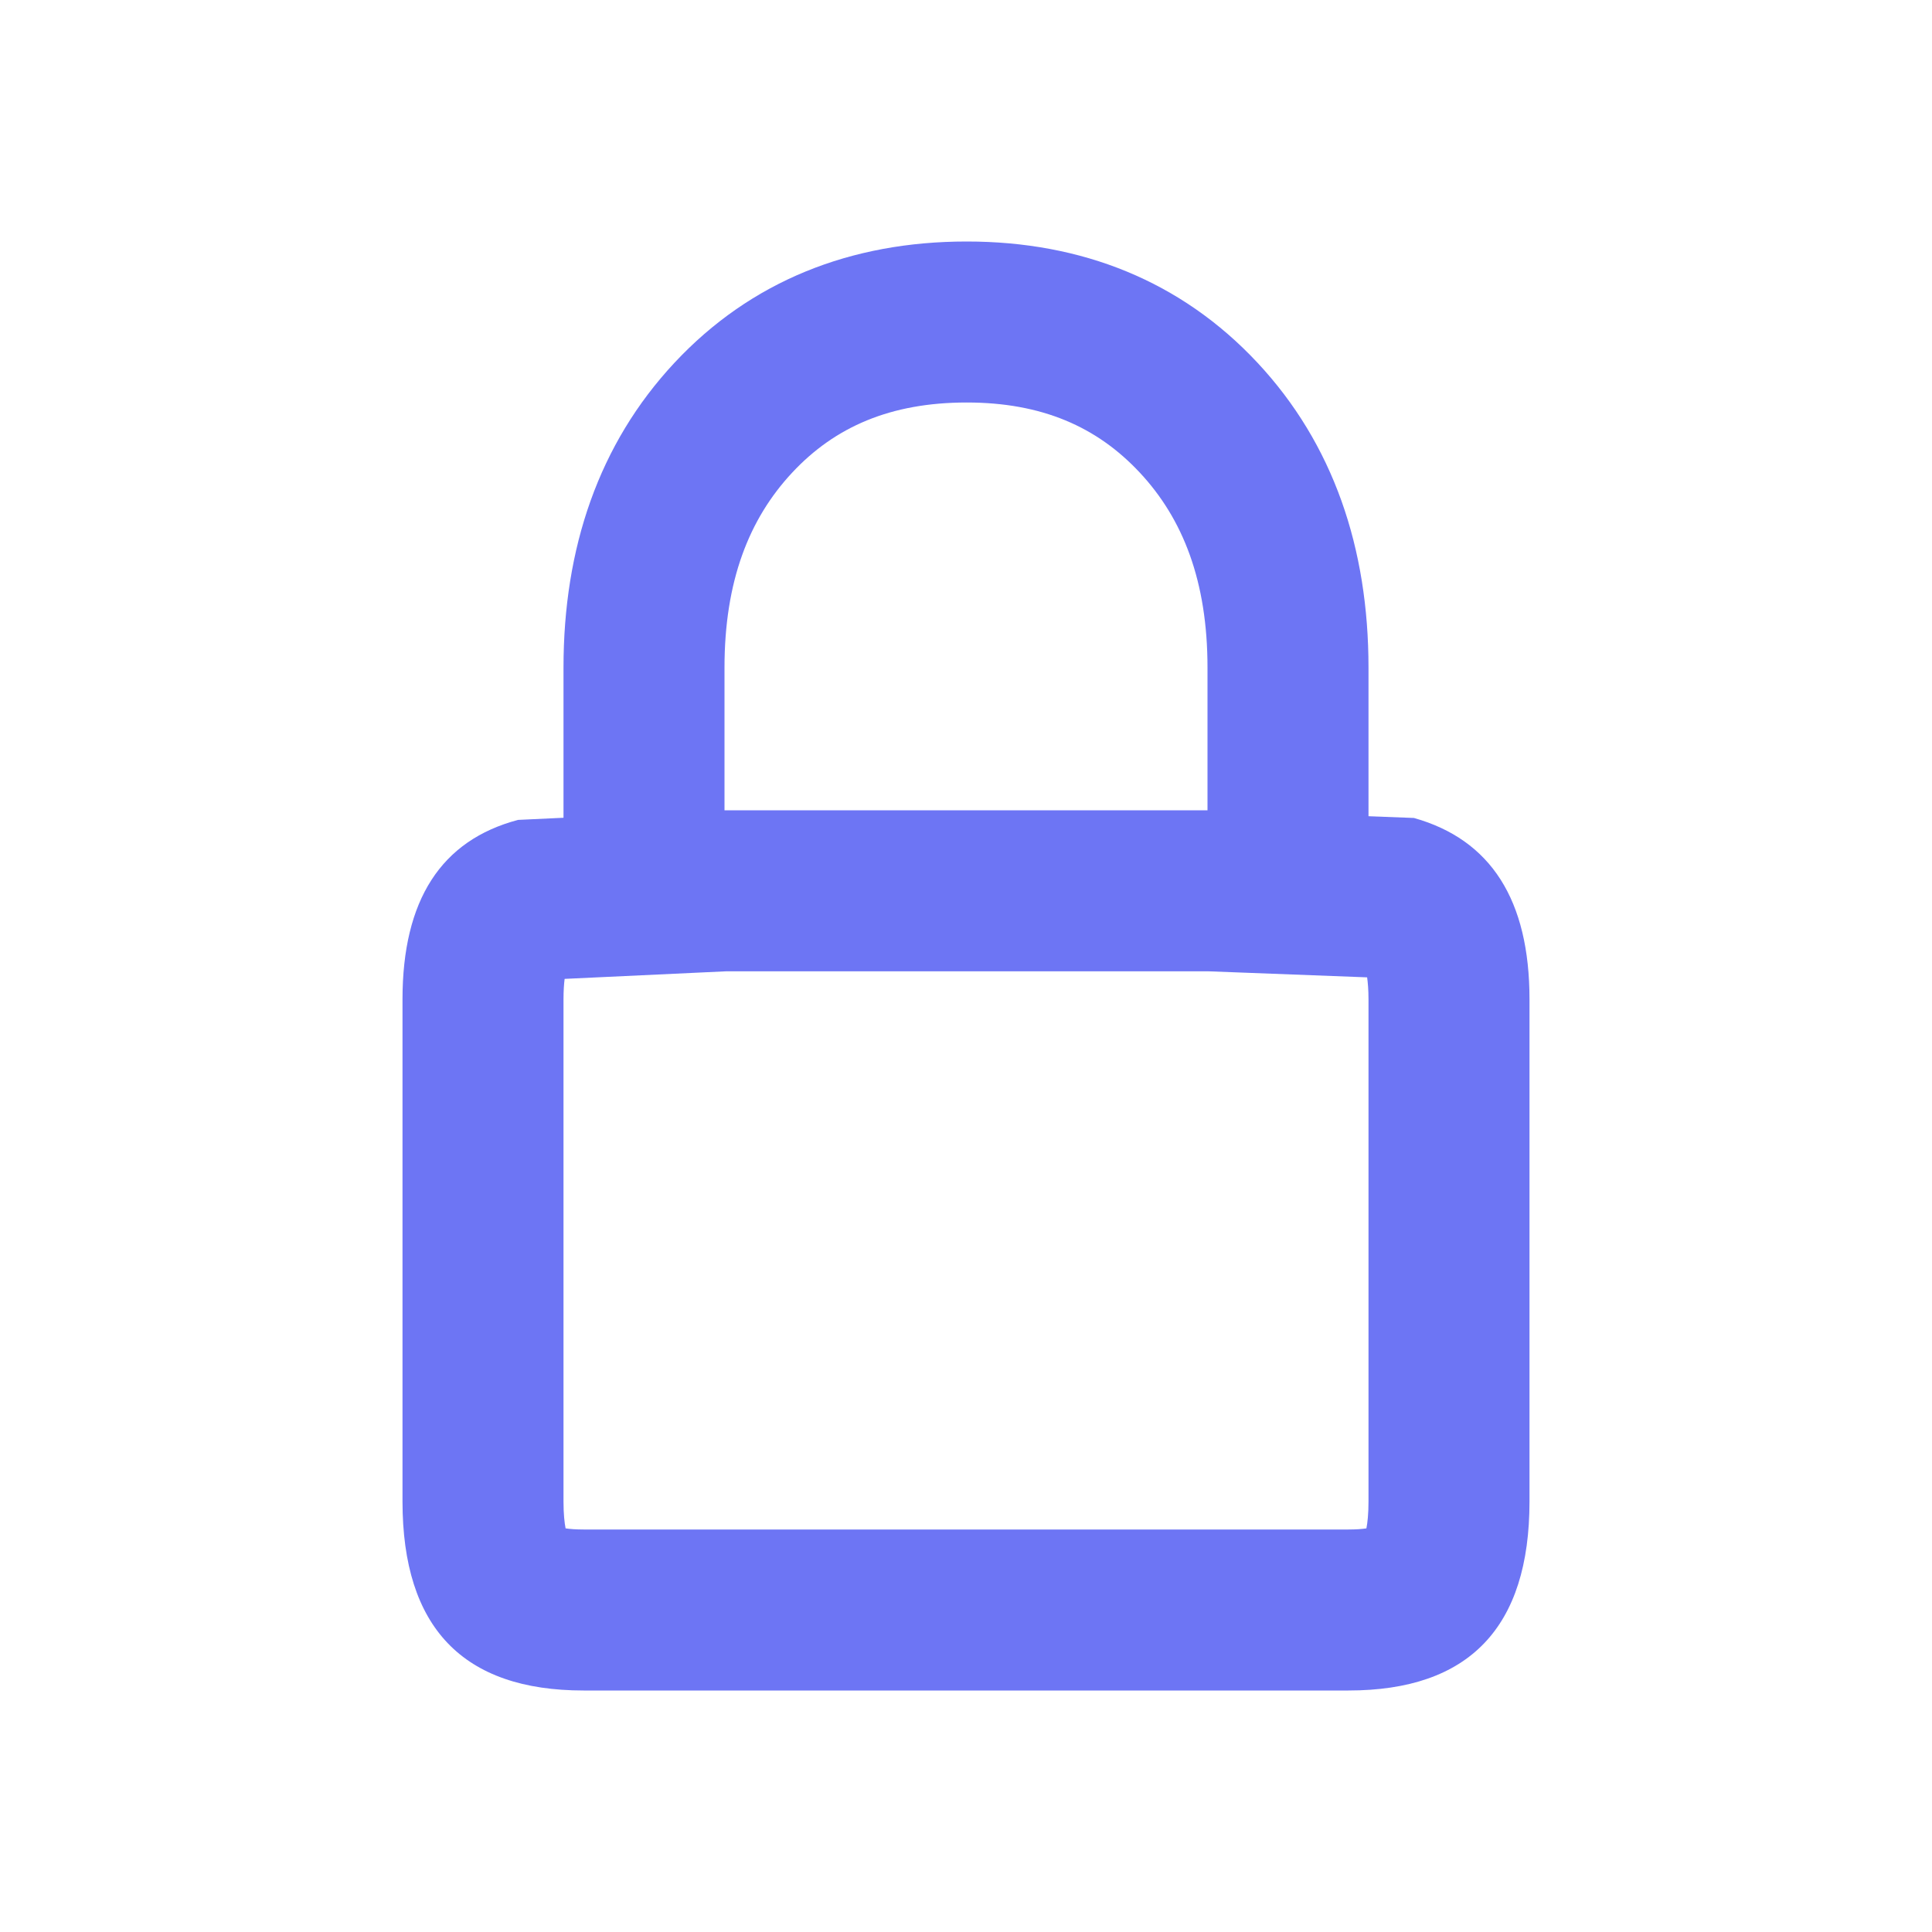 <svg width="24" height="24" viewBox="0 0 24 24" fill="none" xmlns="http://www.w3.org/2000/svg">
<path fill-rule="evenodd" clip-rule="evenodd" d="M8.379 4.506C9.328 3.49 10.569 3 12.009 3C13.439 3 14.674 3.492 15.621 4.506C16.564 5.516 17 6.81 17 8.293V10.983H15V8.293C15 7.221 14.696 6.446 14.159 5.871C13.627 5.301 12.941 5 12.009 5C11.062 5 10.371 5.303 9.841 5.871C9.304 6.446 9 7.221 9 8.293V11H7V8.293C7 6.81 7.436 5.516 8.379 4.506Z" fill="#6D75F4"/>
<path fill-rule="evenodd" clip-rule="evenodd" d="M7.25 19H16.75C16.849 19 16.922 18.994 16.974 18.986C16.988 18.915 17 18.806 17 18.651V12.415C17 12.296 16.992 12.207 16.983 12.141L15.014 12.066H9.019L7.014 12.16C7.006 12.223 7 12.307 7 12.415V18.651C7 18.806 7.012 18.915 7.026 18.986C7.078 18.994 7.152 19 7.25 19ZM6.436 10.185C5.479 10.438 5 11.181 5 12.415V18.651C5 20.217 5.75 21 7.25 21H16.75C18.25 21 19 20.217 19 18.651V12.415C19 11.181 18.521 10.43 17.564 10.161L15.051 10.066H8.973L6.436 10.185Z" fill="#6D75F4"/>
</svg>
